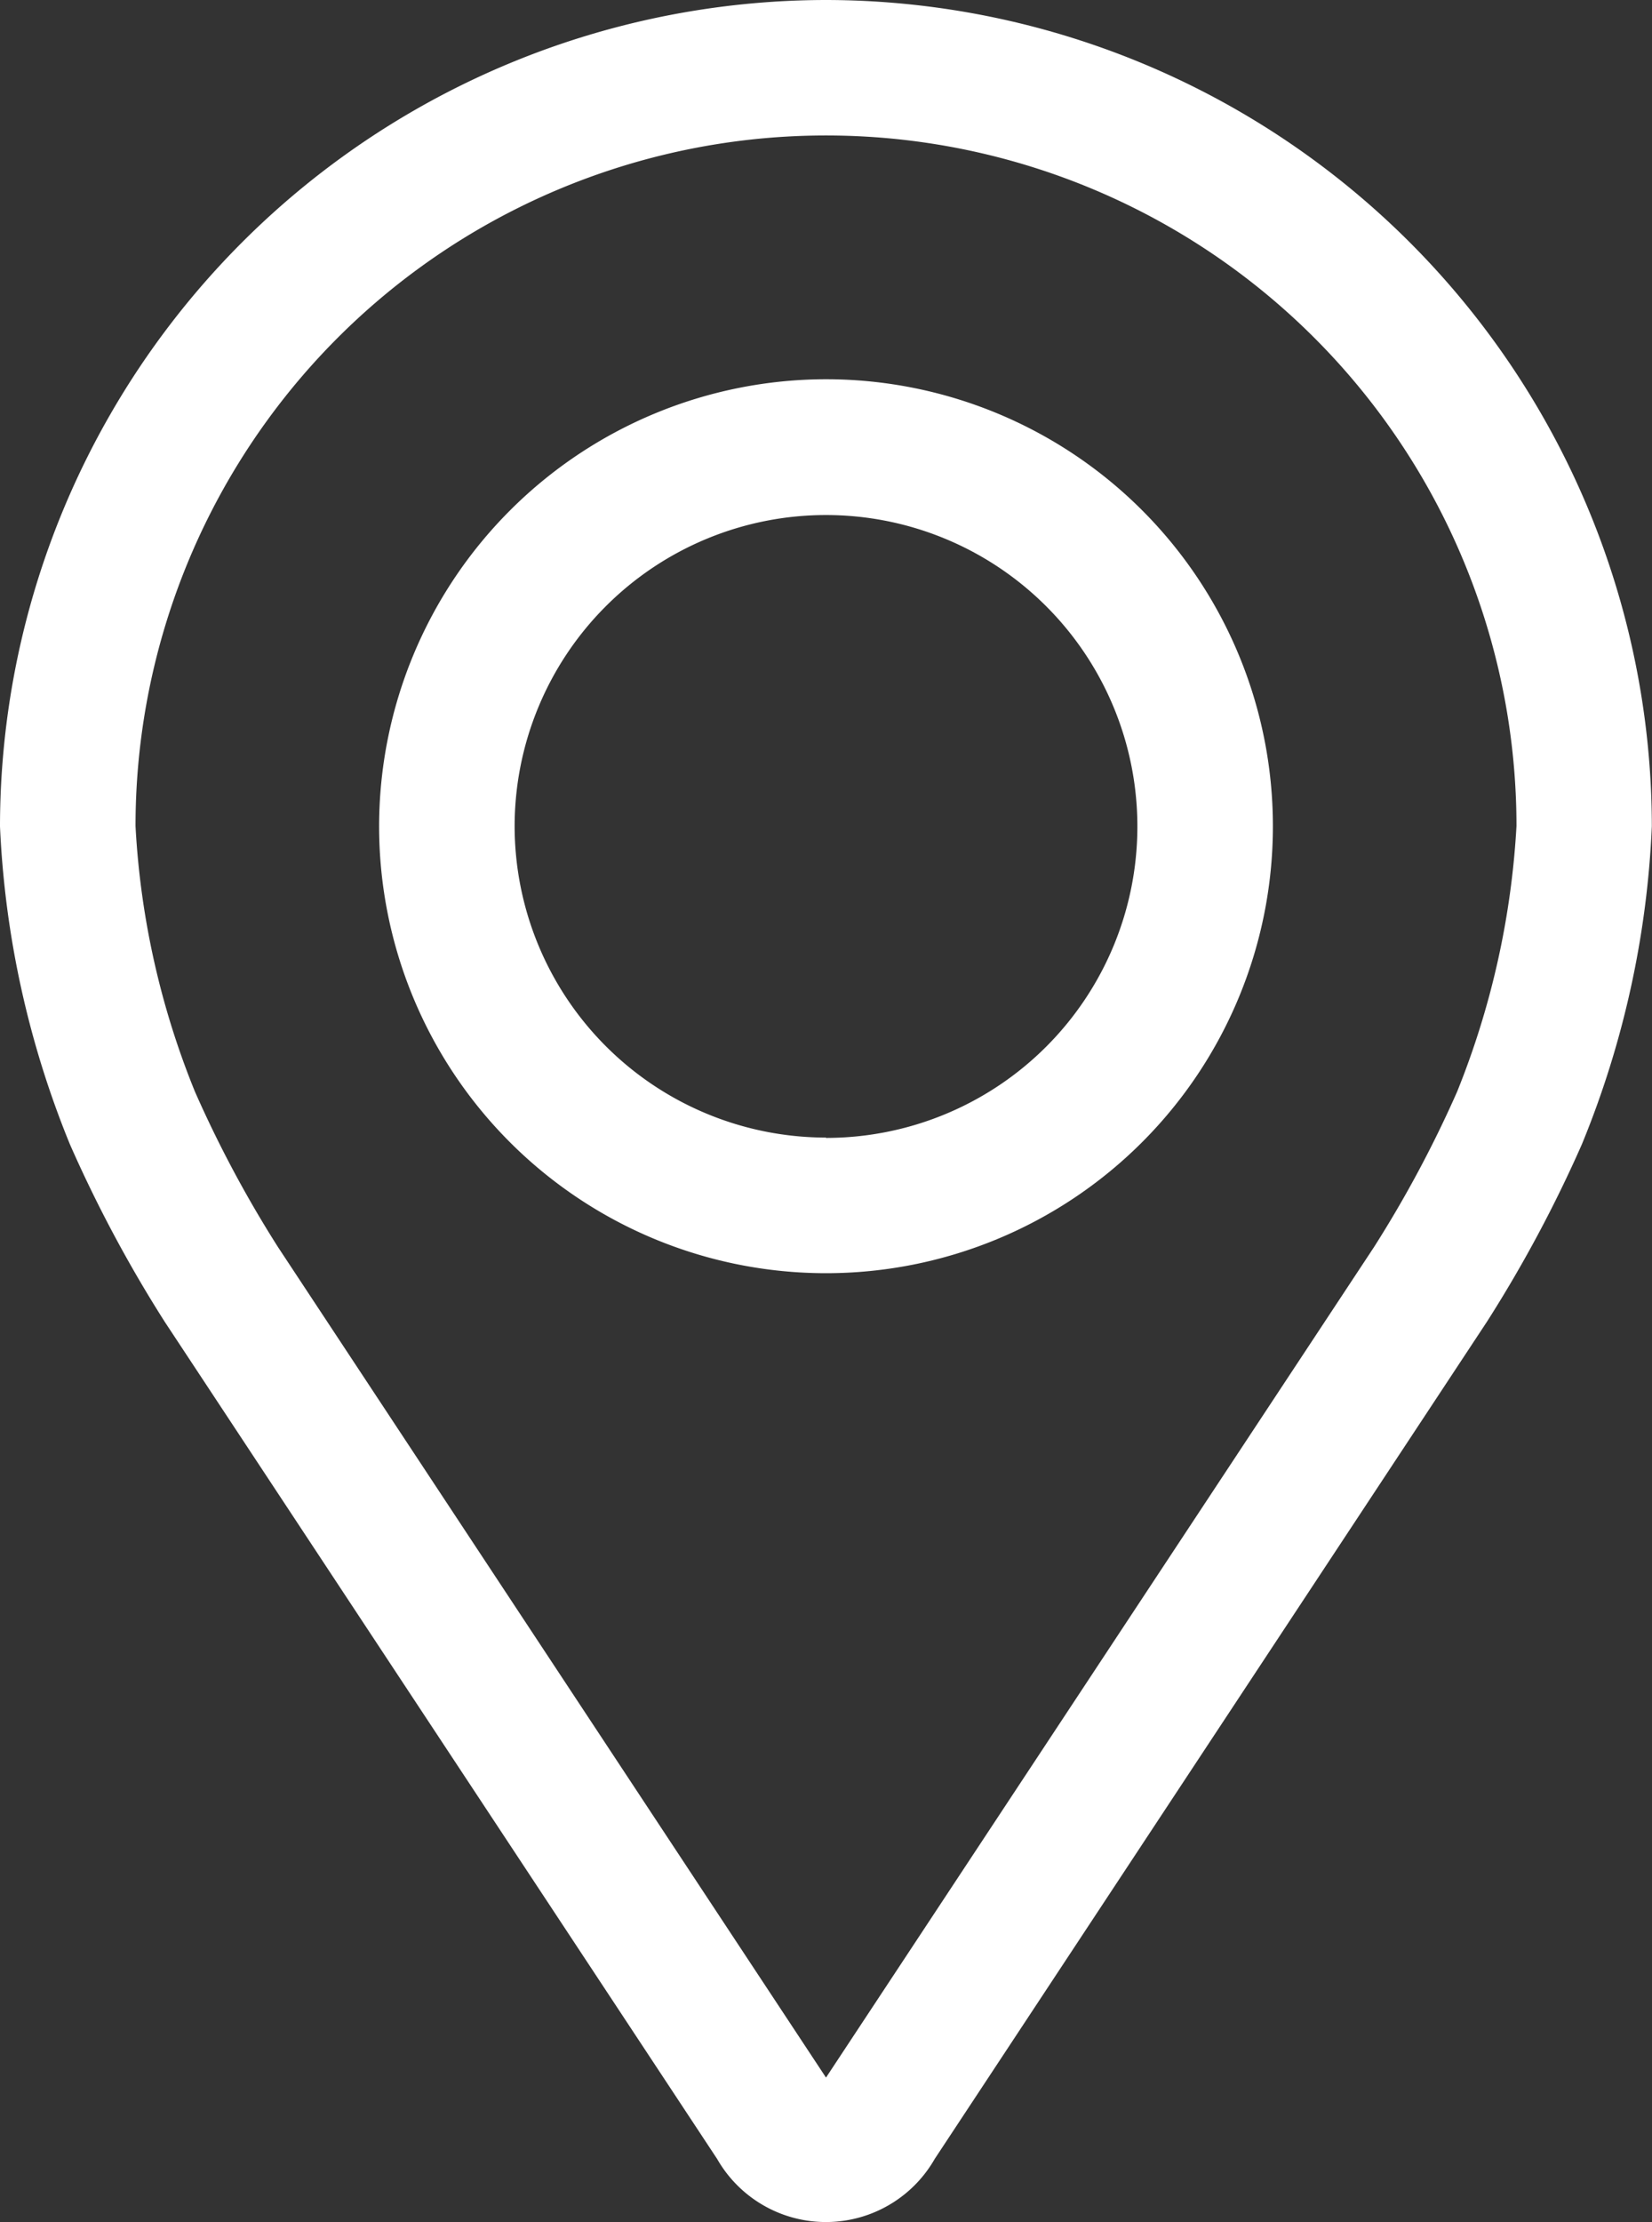 <svg xmlns="http://www.w3.org/2000/svg" width="20.272" height="27.262" viewBox="0 0 20.272 27.262"><rect x="0" y="0" width="20.272" height="27.262" fill="#333333" stroke="none"/><g transform="translate(-47.83 0.25)"><g transform="translate(48.08)"><path d="M57.966,0A9.9,9.9,0,0,0,48.08,9.886a11.406,11.406,0,0,0,.839,3.806,15.942,15.942,0,0,0,1.143,2.137L56.84,26.1a1.289,1.289,0,0,0,2.253,0l6.779-10.271a15.877,15.877,0,0,0,1.143-2.137,11.4,11.4,0,0,0,.838-3.806A9.9,9.9,0,0,0,57.966,0Zm7.976,13.241A14.609,14.609,0,0,1,64.9,15.189L58.121,25.46c-.134.2-.176.2-.31,0L51.032,15.189a14.615,14.615,0,0,1-1.042-1.949,10.353,10.353,0,0,1-.748-3.354,8.723,8.723,0,0,1,17.446,0A10.362,10.362,0,0,1,65.942,13.241Z" transform="translate(-48.08)" fill="#fff"/><path d="M57.966-.25A10.147,10.147,0,0,1,68.1,9.886a11.559,11.559,0,0,1-.857,3.9,16.183,16.183,0,0,1-1.165,2.178L59.3,26.238a1.538,1.538,0,0,1-2.67,0l-6.778-10.27a16.244,16.244,0,0,1-1.164-2.178,11.65,11.65,0,0,1-.858-3.9A10.147,10.147,0,0,1,57.966-.25Zm0,26.762a1.117,1.117,0,0,0,.918-.549l6.779-10.271a15.579,15.579,0,0,0,1.121-2.1A11.259,11.259,0,0,0,67.6,9.886a9.636,9.636,0,0,0-19.272,0,11.1,11.1,0,0,0,.819,3.709,15.641,15.641,0,0,0,1.121,2.1l6.778,10.27A1.117,1.117,0,0,0,57.966,26.512Zm0-25.6a8.983,8.983,0,0,1,8.973,8.973,10.621,10.621,0,0,1-.768,3.454,14.916,14.916,0,0,1-1.062,1.986L58.33,25.6a.382.382,0,0,1-.727,0L50.824,15.327a14.921,14.921,0,0,1-1.063-1.99,10.605,10.605,0,0,1-.767-3.451A8.983,8.983,0,0,1,57.966.913Zm0,24.328,6.725-10.19a14.307,14.307,0,0,0,1.02-1.907,10.224,10.224,0,0,0,.728-3.258,8.473,8.473,0,0,0-16.946,0,10.052,10.052,0,0,0,.729,3.258,14.309,14.309,0,0,0,1.019,1.907Z" transform="translate(-48.08)" fill="#fff"/><path d="M117.314,64.008a5.234,5.234,0,1,0,5.234,5.234A5.24,5.24,0,0,0,117.314,64.008Zm0,9.3a4.071,4.071,0,1,1,4.071-4.071A4.076,4.076,0,0,1,117.314,73.312Z" transform="translate(-107.428 -59.355)" fill="#fff"/><path d="M117.314,63.758a5.484,5.484,0,1,1-5.484,5.484A5.49,5.49,0,0,1,117.314,63.758Zm0,10.467a4.984,4.984,0,1,0-4.984-4.984A4.989,4.989,0,0,0,117.314,74.225Zm0-9.3a4.321,4.321,0,1,1-4.321,4.321A4.326,4.326,0,0,1,117.314,64.921Zm0,8.141a3.821,3.821,0,1,0-3.821-3.821A3.825,3.825,0,0,0,117.314,73.062Z" transform="translate(-107.428 -59.355)" fill="#fff"/></g></g></svg>